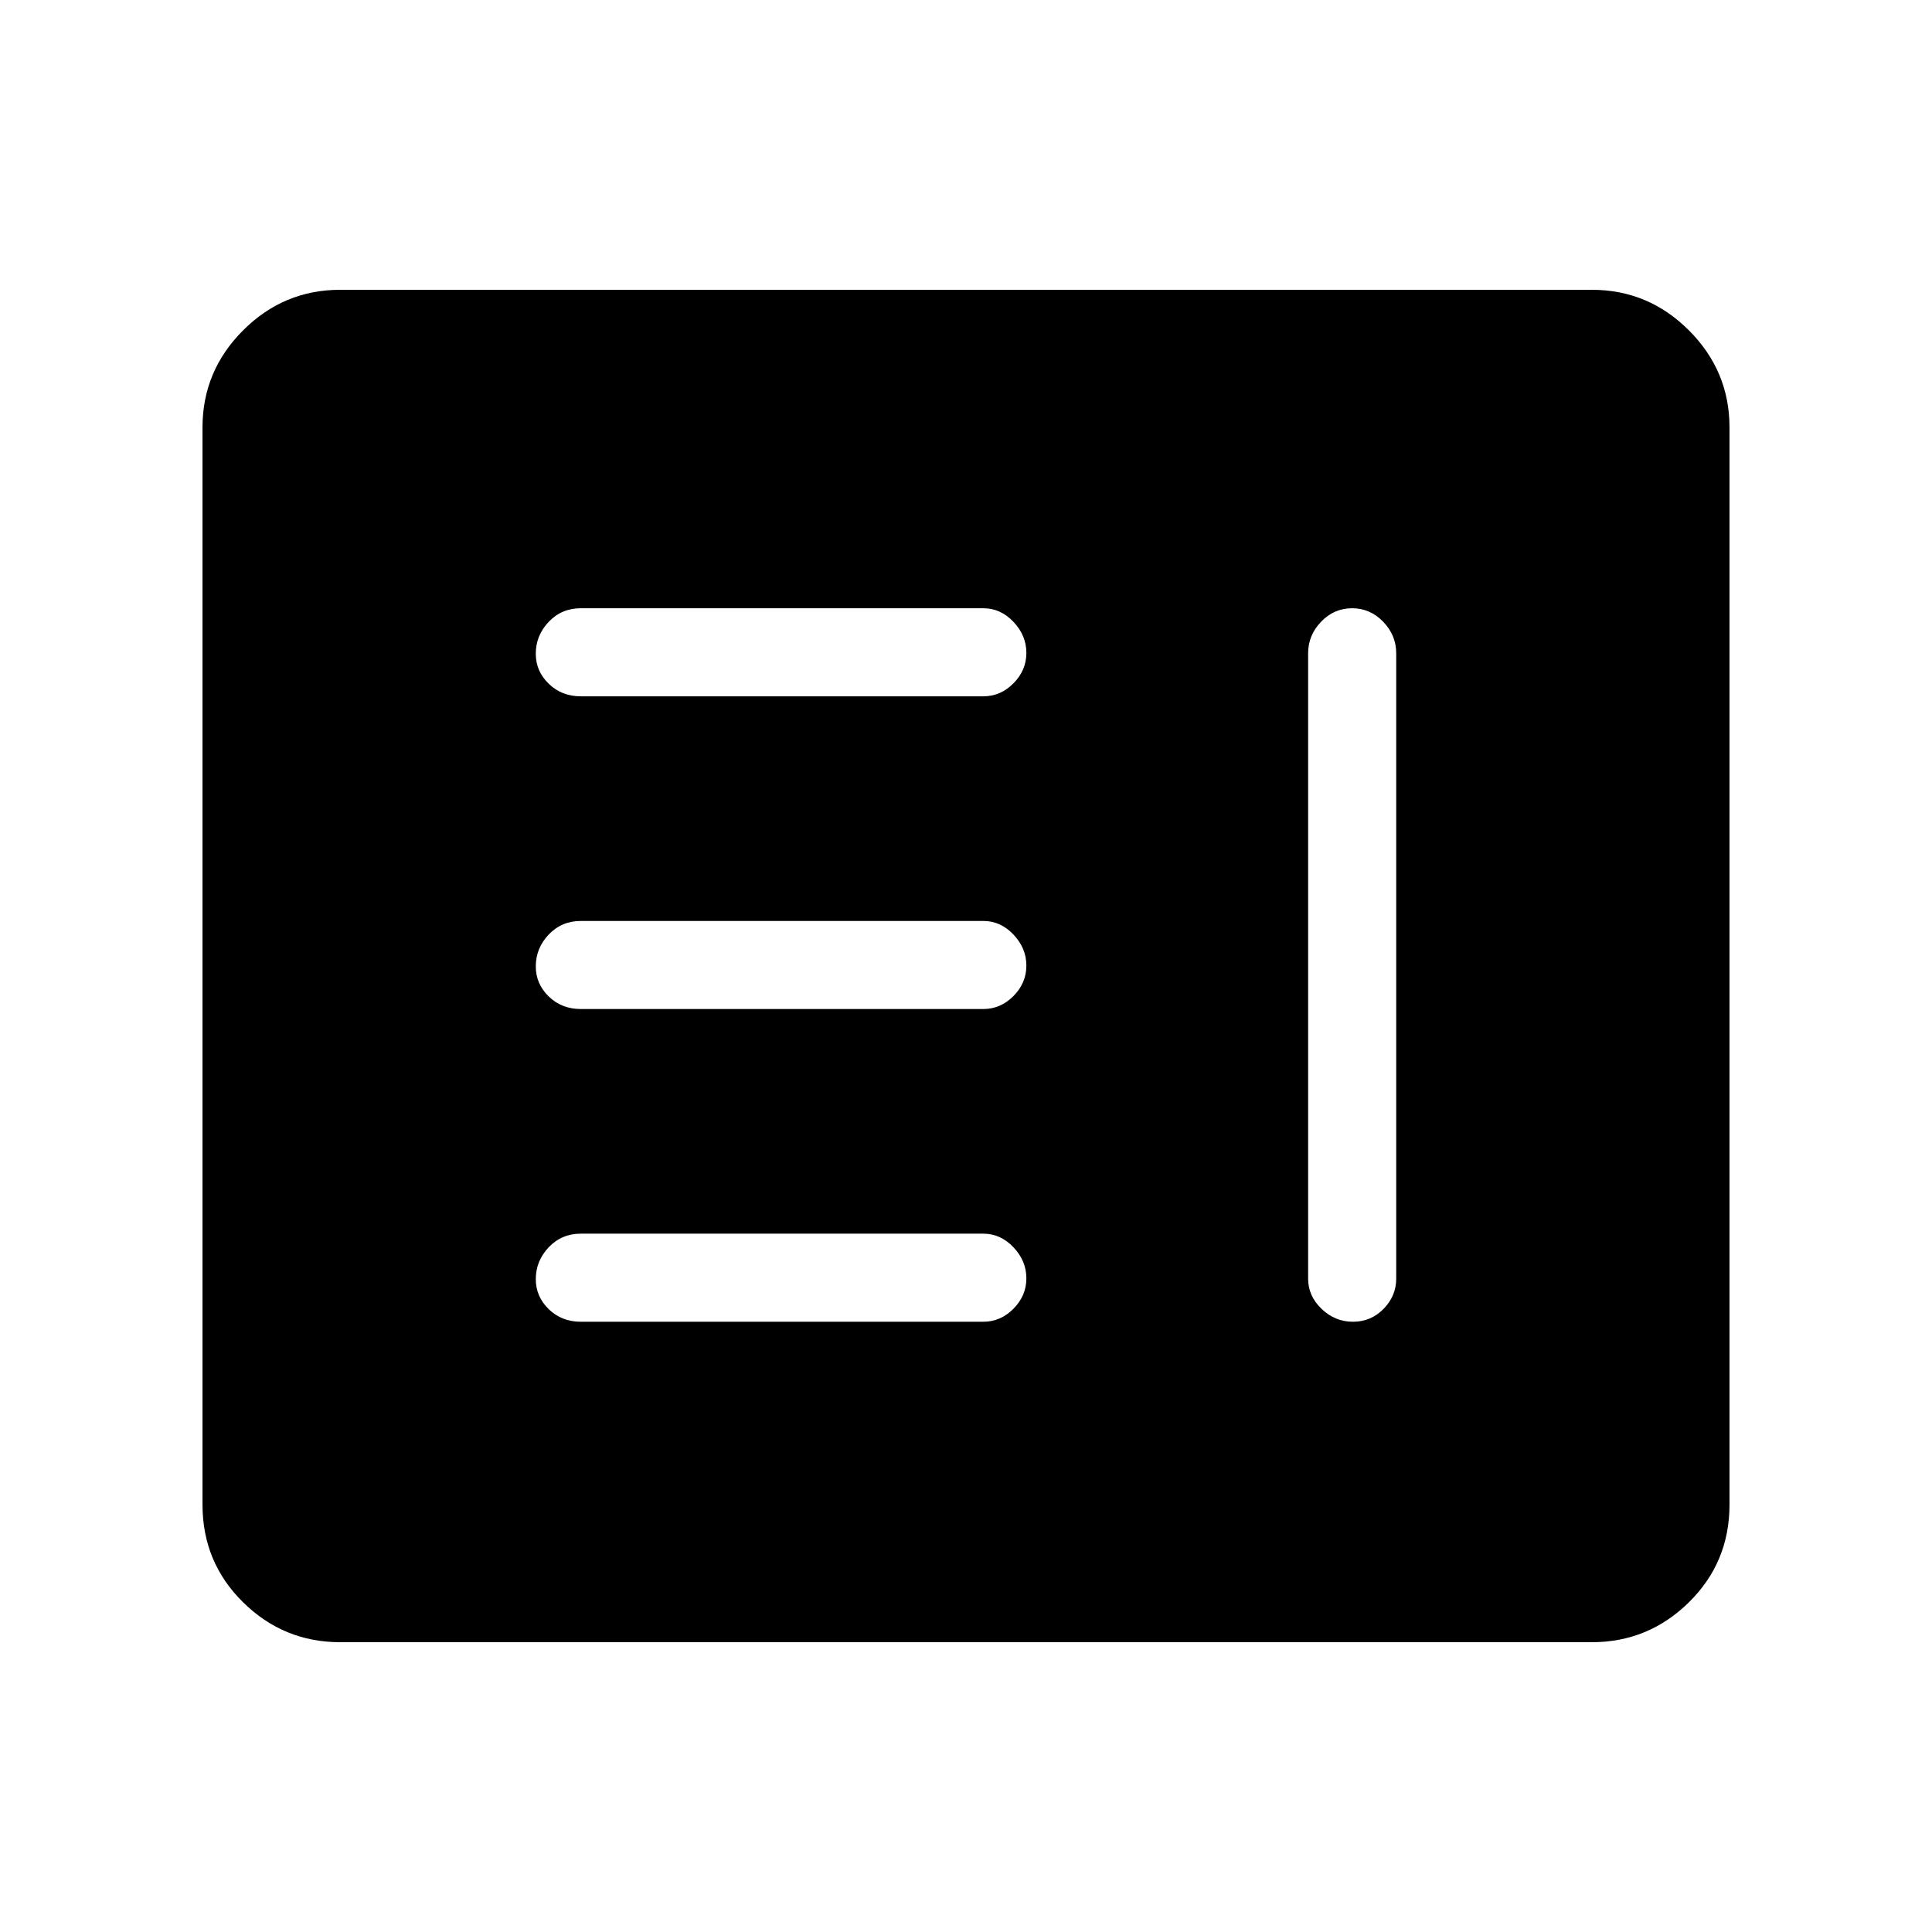 <svg xmlns="http://www.w3.org/2000/svg" height="48" viewBox="0 -960 960 960" width="48"><path d="M288.62-303.23h200q8.56 0 14.97-6.47t6.41-15.11q0-8.65-6.41-15.42T488.62-347h-200q-9.54 0-15.97 6.76-6.42 6.76-6.42 15.84 0 8.66 6.42 14.91 6.43 6.26 15.97 6.26Zm383.23-354.54q-8.94 0-15.4 6.7-6.45 6.7-6.45 15.69v310.76q0 8.57 6.67 14.98t15.61 6.41q8.95 0 15.22-6.41 6.27-6.41 6.27-14.98v-310.76q0-8.99-6.49-15.69-6.48-6.7-15.43-6.7ZM288.62-458.62h200q8.56 0 14.97-6.46 6.41-6.47 6.41-15.12 0-8.65-6.41-15.42-6.41-6.76-14.97-6.76h-200q-9.54 0-15.97 6.76-6.42 6.76-6.42 15.84 0 8.65 6.42 14.91 6.43 6.25 15.97 6.25Zm0-155.38h200q8.56 0 14.97-6.47t6.41-15.11q0-8.65-6.41-15.42t-14.97-6.77h-200q-9.54 0-15.97 6.76-6.42 6.76-6.42 15.84 0 8.66 6.42 14.91 6.43 6.26 15.97 6.26ZM169-144q-28.06 0-48.22-19.84-20.16-19.85-20.16-48.54v-535.24q0-28.05 20.16-48.22Q140.94-816 169-816h622q28.06 0 48.22 20.16 20.16 20.17 20.16 48.22v535.24q0 28.69-20.16 48.54Q819.06-144 791-144H169Z"/></svg>